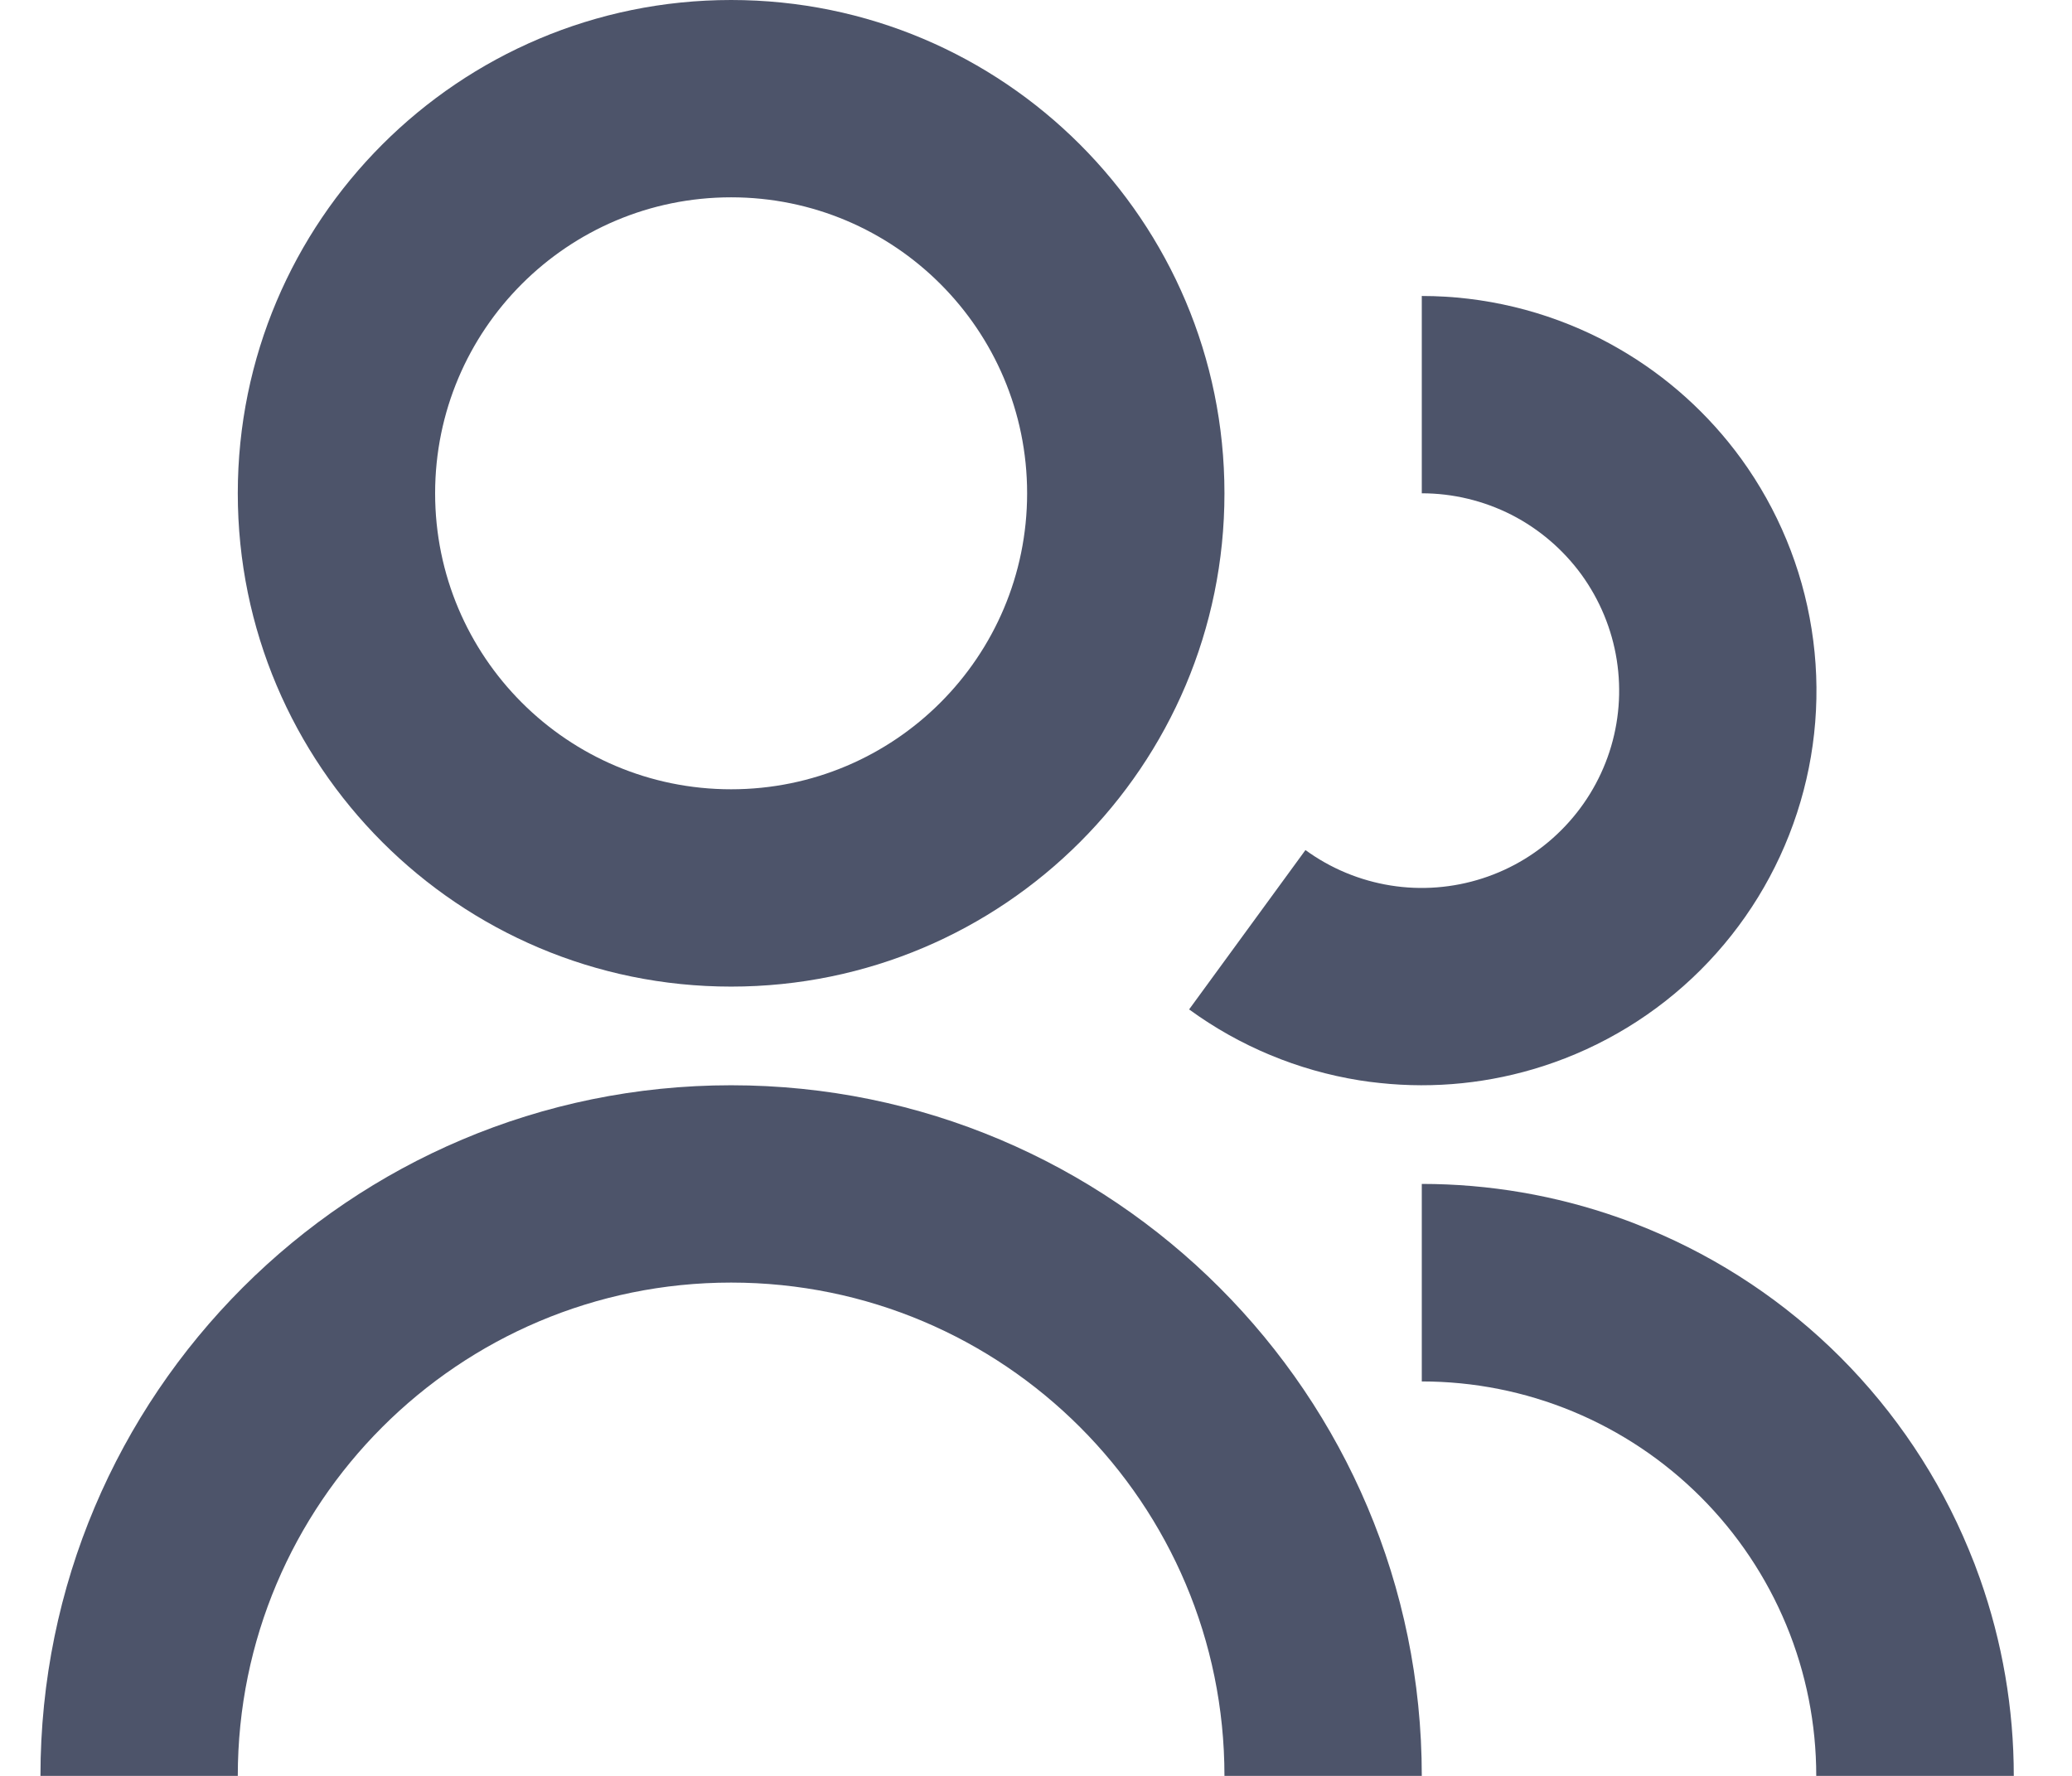<svg width="21" height="18" viewBox="0 0 21 18" fill="none" xmlns="http://www.w3.org/2000/svg">
<path d="M7.41 0C4.649 0 2.41 2.239 2.41 5C2.41 7.761 4.649 10 7.41 10C10.172 10 12.41 7.761 12.41 5C12.41 2.239 10.172 0 7.41 0ZM4.41 5C4.41 3.343 5.753 2 7.41 2C9.067 2 10.41 3.343 10.41 5C10.41 6.657 9.067 8 7.41 8C5.753 8 4.41 6.657 4.41 5Z" fill="#4D546A"/>
<path d="M15.319 5.218C15.037 5.075 14.726 5 14.41 5V3C15.042 3 15.664 3.15 16.227 3.436C16.289 3.468 16.35 3.501 16.41 3.536C16.895 3.816 17.317 4.196 17.648 4.651C18.018 5.162 18.263 5.753 18.361 6.377C18.46 7.001 18.409 7.64 18.213 8.24C18.017 8.841 17.682 9.386 17.235 9.832C16.788 10.278 16.241 10.612 15.64 10.806C15.105 10.979 14.541 11.037 13.984 10.977C13.915 10.97 13.846 10.961 13.777 10.95C13.154 10.85 12.563 10.604 12.053 10.232L12.052 10.231L13.231 8.616C13.486 8.802 13.782 8.925 14.094 8.975C14.405 9.025 14.725 9 15.025 8.903C15.326 8.806 15.599 8.639 15.822 8.416C16.046 8.193 16.214 7.92 16.312 7.62C16.41 7.32 16.435 7.001 16.386 6.689C16.337 6.377 16.214 6.081 16.029 5.825C15.843 5.57 15.6 5.362 15.319 5.218Z" fill="#4D546A"/>
<path d="M18.408 18C18.408 17.475 18.305 16.955 18.104 16.47C17.903 15.985 17.608 15.544 17.237 15.173C16.866 14.802 16.425 14.507 15.94 14.306C15.455 14.105 14.935 14.002 14.41 14.002V12C15.092 12 15.768 12.116 16.41 12.343C16.51 12.378 16.608 12.416 16.706 12.457C17.434 12.758 18.096 13.2 18.653 13.757C19.21 14.315 19.652 14.976 19.953 15.704C19.994 15.802 20.032 15.9 20.067 16C20.294 16.642 20.41 17.318 20.41 18H18.408Z" fill="#4D546A"/>
<path d="M14.41 18H12.41C12.41 15.239 10.172 13 7.41 13C4.649 13 2.41 15.239 2.41 18H0.41C0.41 14.134 3.544 11 7.41 11C11.276 11 14.41 14.134 14.41 18Z" fill="#4D546A"/>
</svg>

